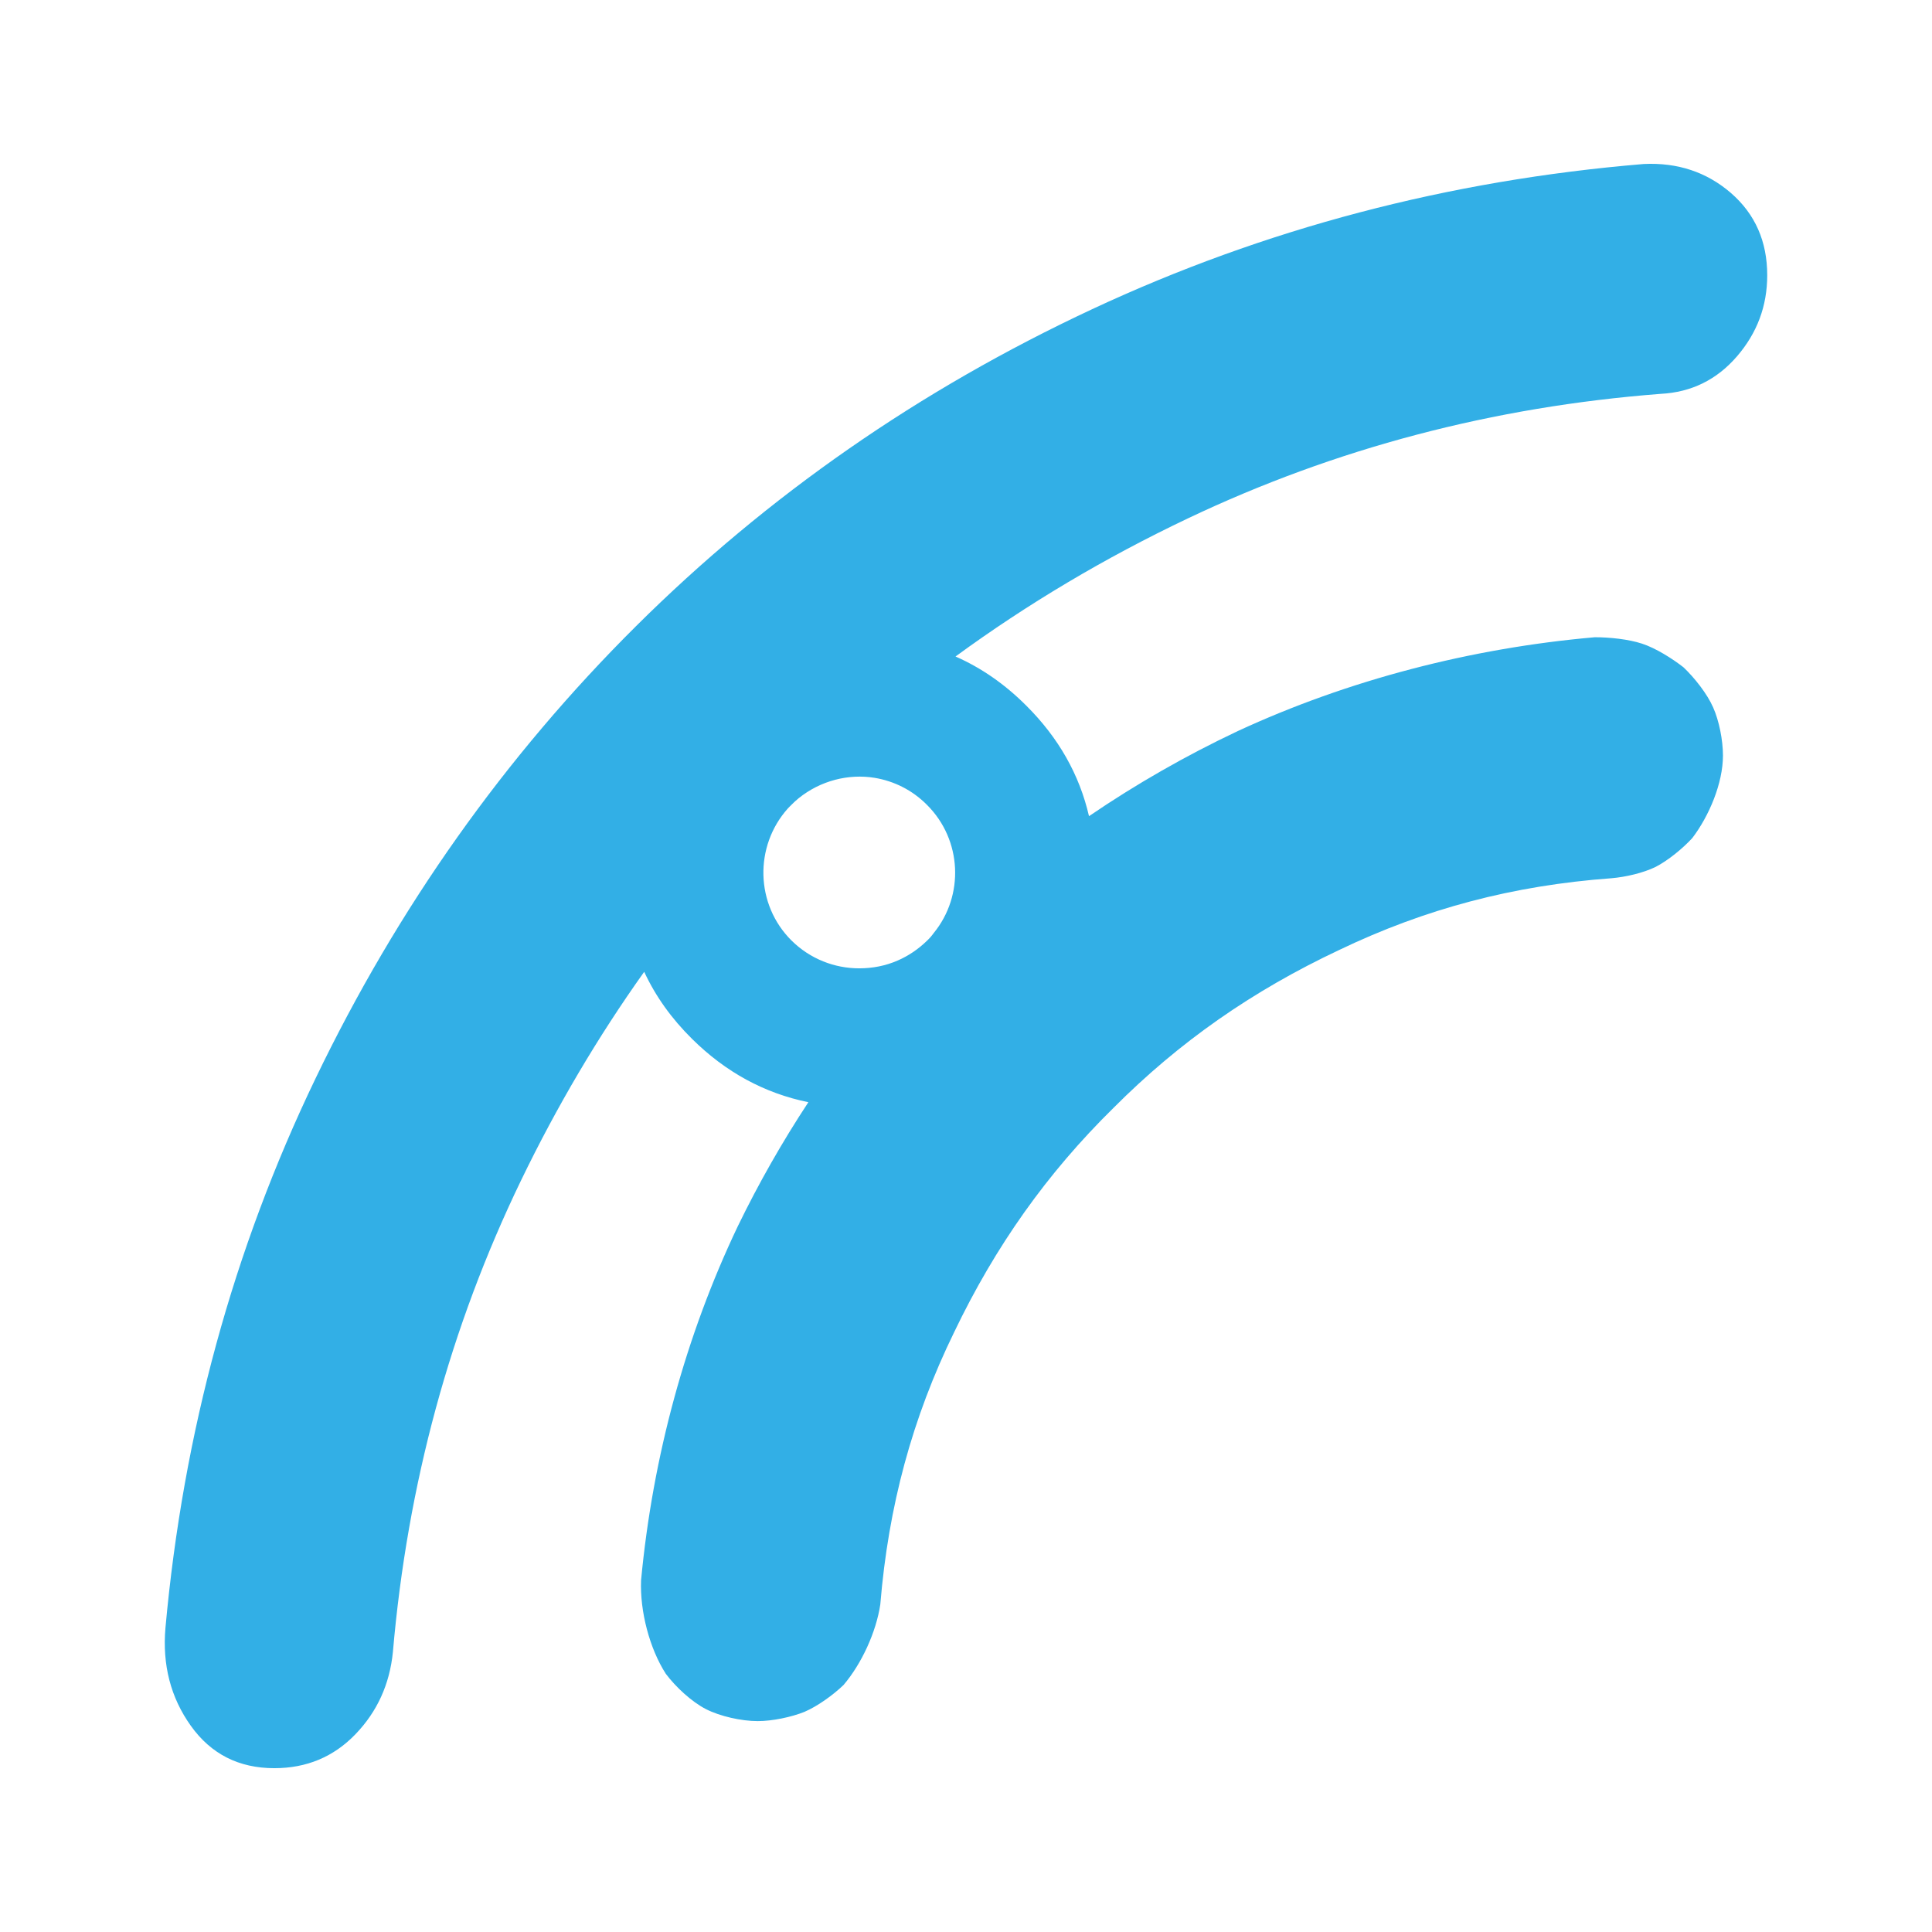 <svg height="48" viewBox="0 -960 960 960" width="48" xmlns="http://www.w3.org/2000/svg"><path fill="rgb(50, 175, 230)" d="m94.834-102.44c-10.018-14.03-14.226-30.26-12.623-48.69 8.816-96.99 33.663-187.96 74.541-272.92 40.878-84.97 93.979-159.9 159.302-224.83 65.324-64.92 140.868-117.41 226.631-157.49 85.762-40.04 177.135-64.09 274.12-72.14 16.831-.8 31.259 4.03 43.282 14.4 12.023 10.46 18.034 24.05 18.034 40.9 0 15.24-5.01 28.66-15.029 40.28-10.018 11.62-22.642 17.84-37.872 18.63-83.357 6.42-161.706 27.06-235.046 61.92-41.178 19.579-79.64 42.443-115.386 68.588 12.806 5.632 24.545 13.771 35.212 24.472 15.975 15.919 26.345 34.188 31.115 54.866 23.371-15.929 48.15-30.099 73.955-42.296 54.676-25.3 115.807-41.24 177.397-46.61 7.353 0 16.738.98 23.432 3.18 6.755 2.19 15.005 7.38 20.603 11.75 5.479 5.19 11.777 13.16 14.745 19.93 2.95 6.57 4.881 16.34 4.881 23.91 0 13.75-6.893 30.09-15.263 41.05-4.781 5.19-12.073 11.16-18.271 14.34-6.197 2.99-14.825 4.99-21.878 5.59-48.876 3.58-92.514 15.13-135.294 35.65-43.158 20.33-79.423 45.64-112.18 78.51-33.018 32.49-58.581 68.55-79.124 111.39-20.823 42.65-32.679 86.47-36.704 135.3-2.053 13.74-9.285 29.49-18.291 40.05-5.18 4.97-12.933 10.56-19.448 13.34-6.495 2.6-15.92 4.58-23.153 4.58-8.13 0-18.77-2.39-25.764-5.97-7.014-3.59-14.983-10.95-19.924-17.54-8.071-12.54-12.912-31.08-12.295-46.42 5.798-61.57 22.218-121.74 48.06-175.95 10.35-21.312 22.092-41.937 35.075-61.651-21.858-4.457-41.114-14.956-57.756-31.419-10.245-10.116-18.187-21.221-23.82-33.372-23.023 32.34-43.407 66.859-61.152 103.562-35.267 72.94-56.507 151.09-63.721 234.44-1.602 16.03-7.815 29.66-18.635 40.874-10.821 11.221-24.247 16.836-40.277 16.836-17.633 0-31.459-7.01-41.479-21.04zm298.459-390.23c9.307 9.23 21.487 13.83 33.666 13.83 6.542 0 13.049-1.23 19.129-3.9 5.319-2.3 10.301-5.67 14.644-9.93 1.135-1.06 2.216-2.3 3.227-3.71 15.229-18.62 14.112-46.28-3.315-63.65-7.358-7.45-16.506-11.88-26.026-13.47-13.101-2.13-26.912 1.41-37.726 10.1-1.277 1.06-2.518 2.13-3.688 3.37-.62.54-1.188 1.24-1.755 1.78-16.754 18.78-16.151 47.69 1.844 65.58z"/></svg>